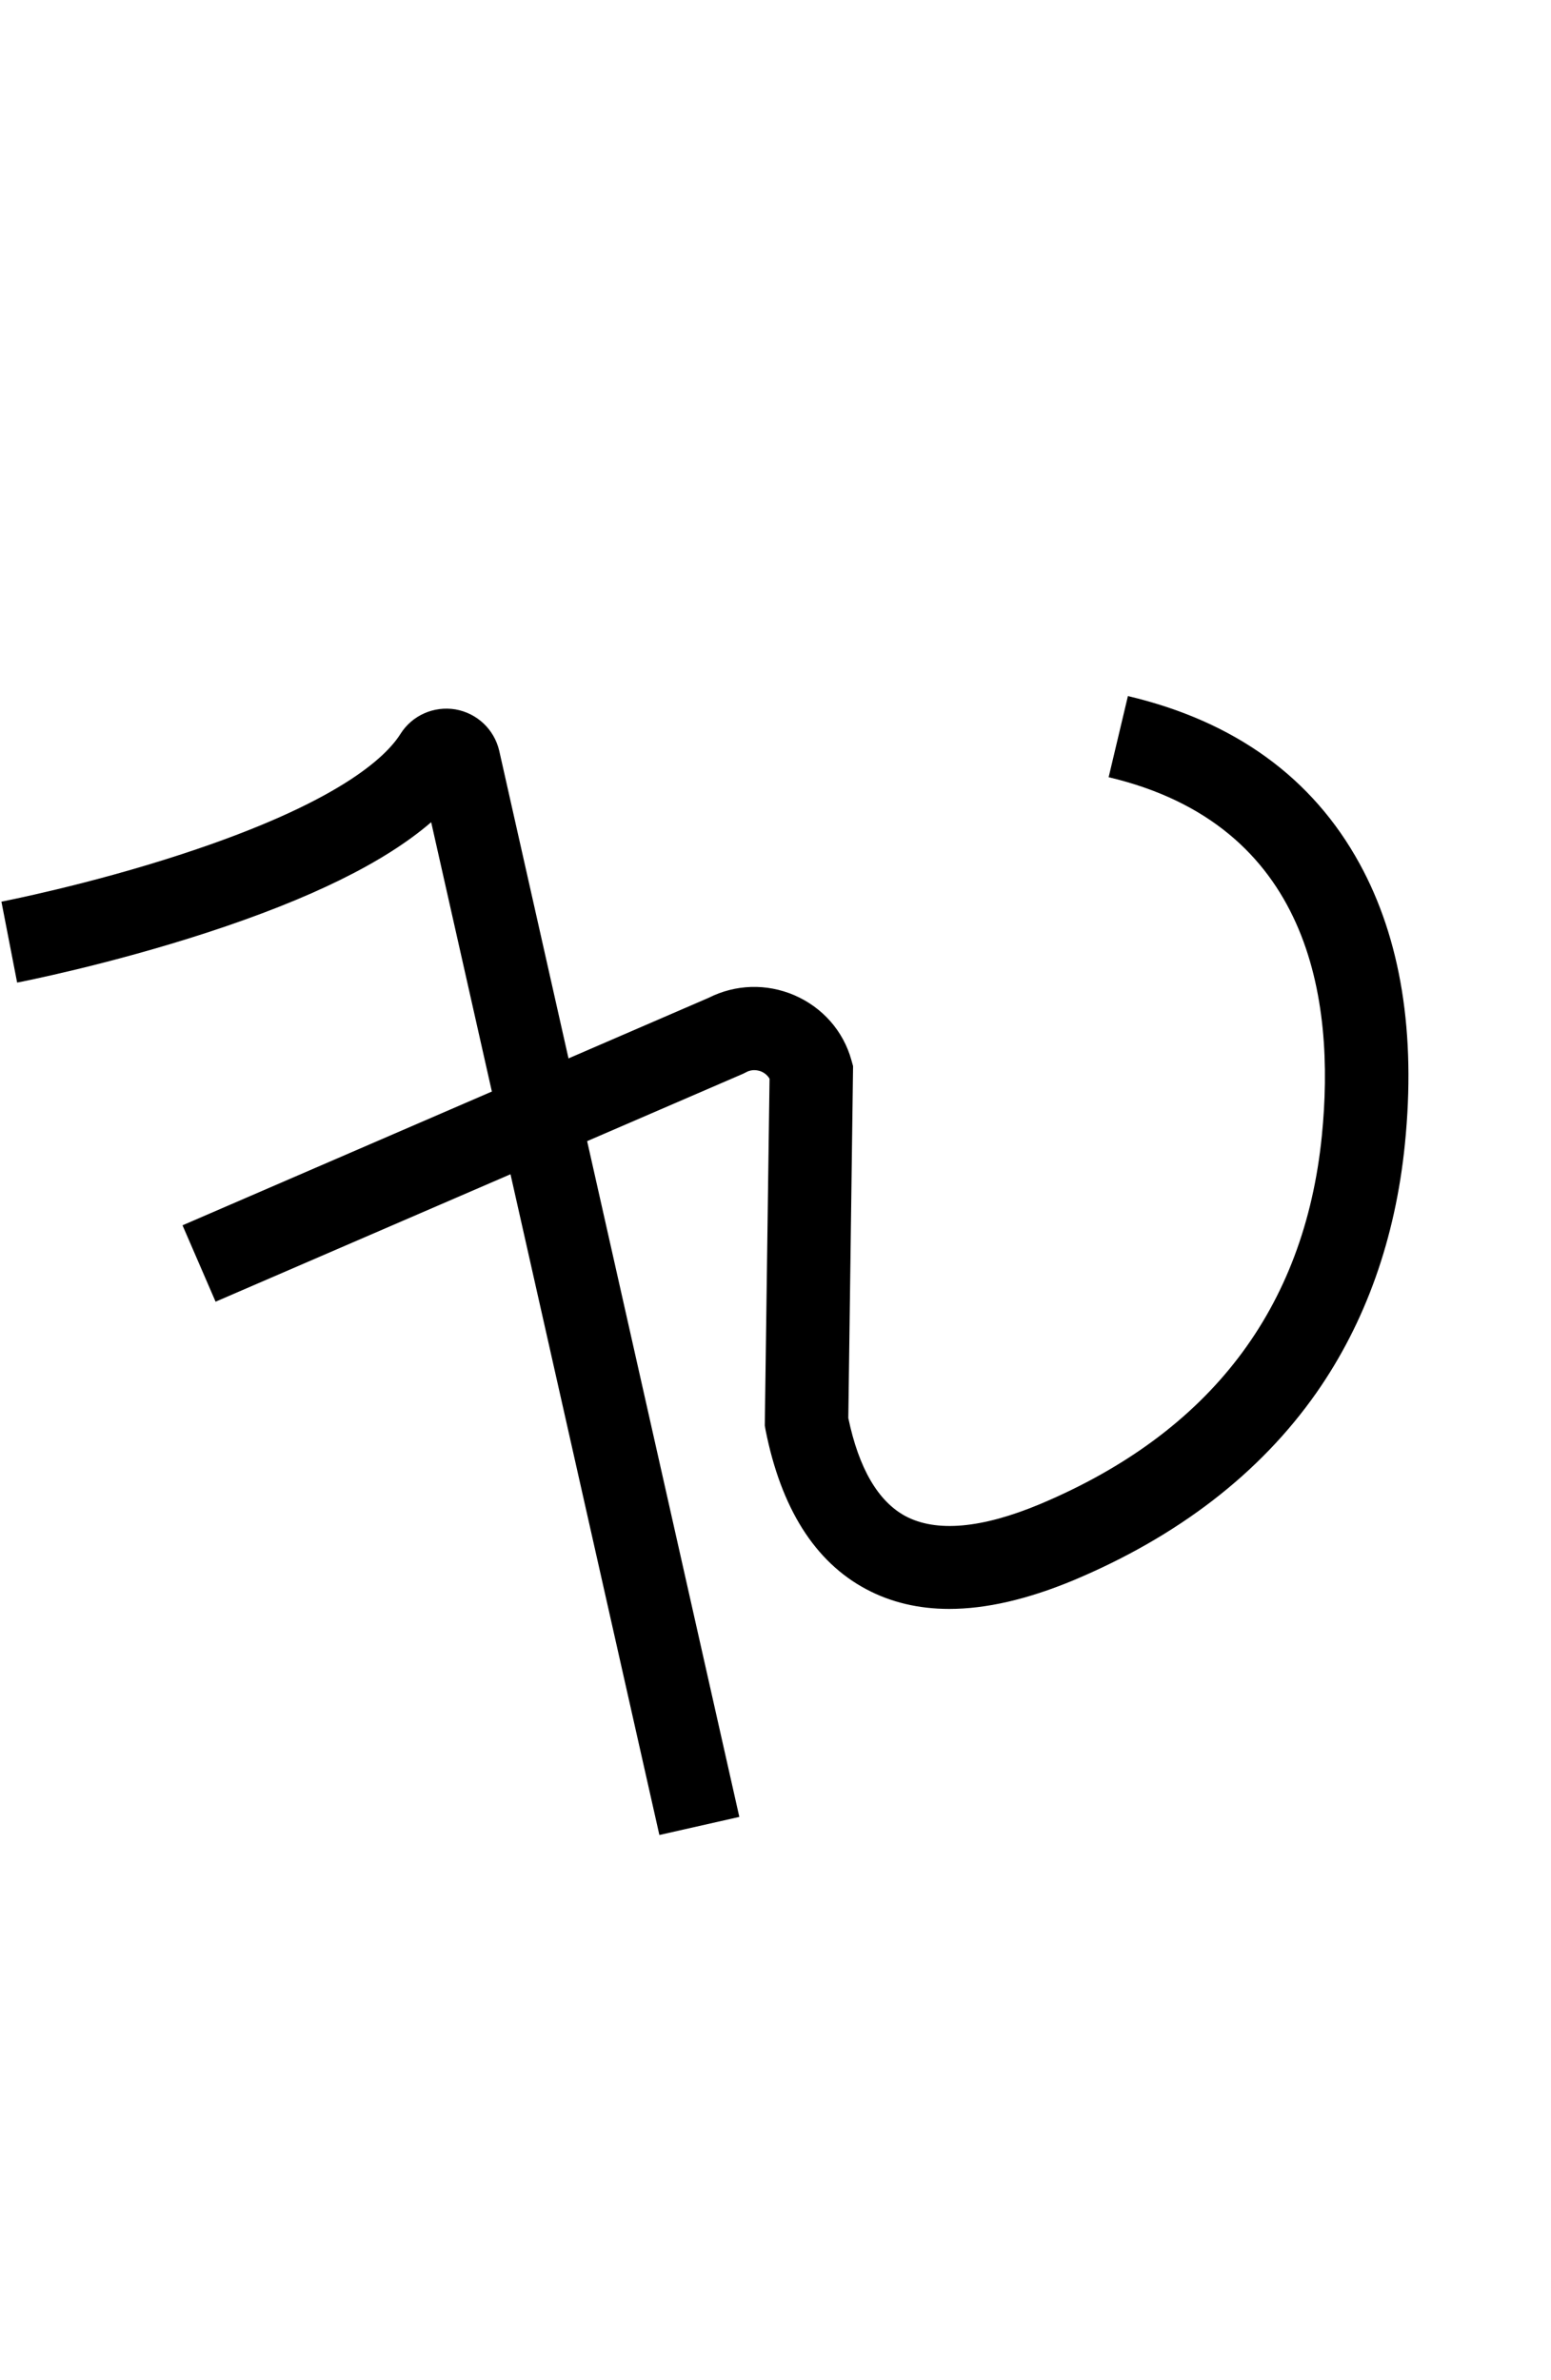 <?xml version="1.0" encoding="utf-8"?>
<!-- Generator: Adobe Illustrator 19.0.0, SVG Export Plug-In . SVG Version: 6.00 Build 0)  -->
<svg version="1.1" id="Layer_1" xmlns="http://www.w3.org/2000/svg" xmlns:xlink="http://www.w3.org/1999/xlink" x="0px" y="0px"
	 viewBox="194 -104 651.8 1000" style="enable-background:new 194 -104 651.8 1000;" xml:space="preserve">
<g id="Guide">
</g>
<g id="Layer_4">
</g>
<g id="Layer_3">
	<path d="M471.1,667.1l-95.9-425.6c-19.6,16.9-50.7,32.2-94.2,46.4c-41.4,13.5-78.2,20.7-79.8,21l-6.6-34l3.3,17l-3.3-17
		c0.4-0.1,36.6-7.1,75.9-20c65.7-21.5,85.7-40.8,91.8-50.5c4.9-7.8,14-11.8,23.1-10.3c9.1,1.6,16.3,8.4,18.4,17.4l100.9,448
		L471.1,667.1z"/>
</g>
<g id="Layer_3_1_">
	<path d="M592.9,572.1c-12.9,0-24.6-2.8-34.9-8.3c-21.6-11.5-35.8-34.1-42.3-67l-0.3-1.8l2-145.7c-1-1.7-2.5-2.6-3.4-3
		c-1.3-0.5-3.8-1.2-6.5,0.3l-0.6,0.3l-0.6,0.3L284.6,443l-13.9-32.1l221.1-95.6c11.3-5.7,24.3-6.1,36-1.1c11.8,5.1,20.6,15,24,27.3
		l0.7,2.5l-2,147.9c4.4,21.1,12.5,35,24,41.2c13,6.9,32.1,5.2,56.7-5.1C702.4,498,742.2,446,749.5,373.3
		c5.8-57.7-5-130.7-89.6-150.7l8.1-34.1c44.9,10.6,77.6,34.3,97.4,70.5c17.3,31.6,23.7,71.3,19,117.8c-4,39.7-16.5,74.9-37.2,104.5
		c-23.7,33.8-58.2,60.4-102.4,78.9C625.7,568.1,608.4,572.1,592.9,572.1z"/>
</g>
</svg>
